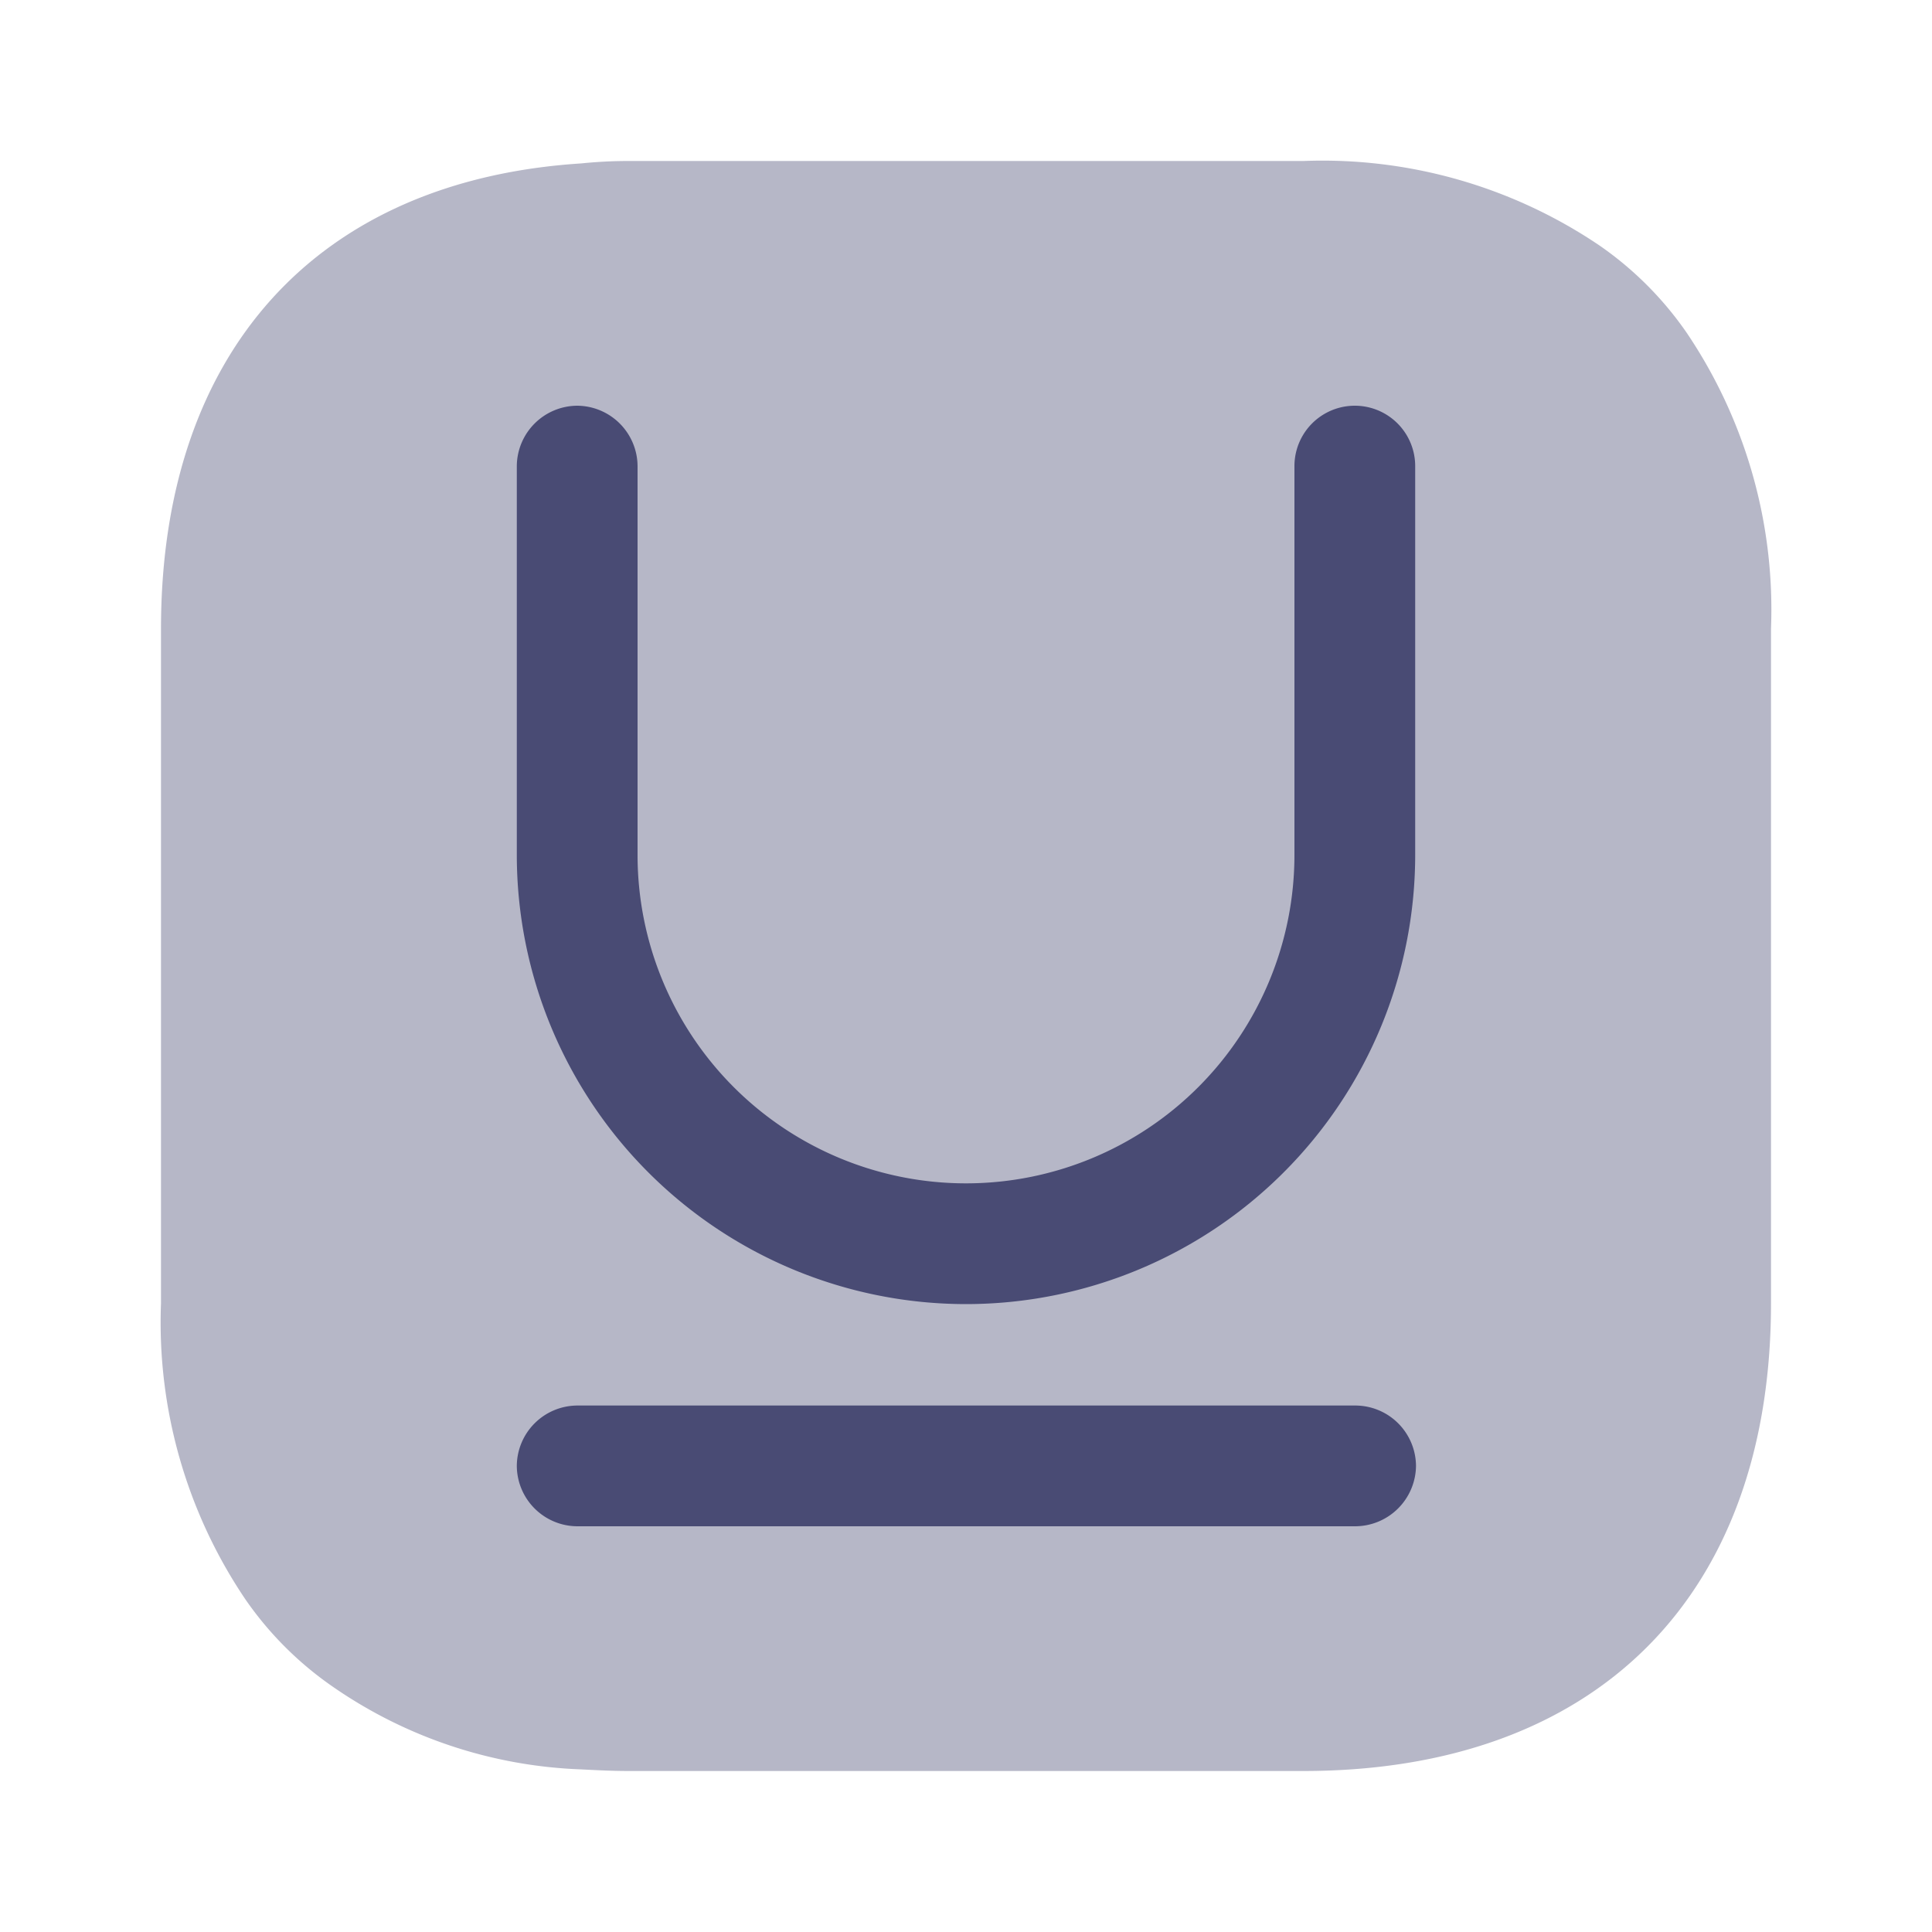 <svg xmlns="http://www.w3.org/2000/svg" width="24" height="24" viewBox="0 0 24 24">
  <g id="vuesax_bulk_text-underline" data-name="vuesax/bulk/text-underline" transform="translate(-492 -252)">
    <g id="text-underline">
      <path id="Vector" d="M20,5.81v8.38C20,17.83,17.83,20,14.19,20H5.81c-.2,0-.4-.01-.59-.02a5.779,5.779,0,0,1-3.09-1.03,4.264,4.264,0,0,1-1.08-1.08A6.143,6.143,0,0,1,0,14.19V5.81C0,2.37,1.94.24,5.22.03A5.683,5.683,0,0,1,5.81,0h8.38a6.143,6.143,0,0,1,3.68,1.05,4.264,4.264,0,0,1,1.08,1.08A6.142,6.142,0,0,1,20,5.81Z" transform="translate(494 254)" fill="#494b74" opacity="0.4" />
      <path id="Vector-2" data-name="Vector" d="M10.41,1.5H.75A.755.755,0,0,1,0,.75.755.755,0,0,1,.75,0h9.67a.755.755,0,0,1,.75.75A.758.758,0,0,1,10.41,1.5Z" transform="translate(498.42 269.46)" fill="#494b74" />
      <path id="Vector-3" data-name="Vector" d="M5.58,11.16A5.582,5.582,0,0,1,0,5.58V.75A.755.755,0,0,1,.75,0,.755.755,0,0,1,1.5.75V5.58a4.08,4.08,0,0,0,8.16,0V.75a.75.75,0,0,1,1.5,0V5.58A5.582,5.582,0,0,1,5.58,11.16Z" transform="translate(498.42 257.04)" fill="#494b74" />
      <path id="Vector-4" data-name="Vector" d="M0,0H24V24H0Z" transform="translate(492 252)" fill="none" opacity="0" />
    </g>
  </g>
</svg>